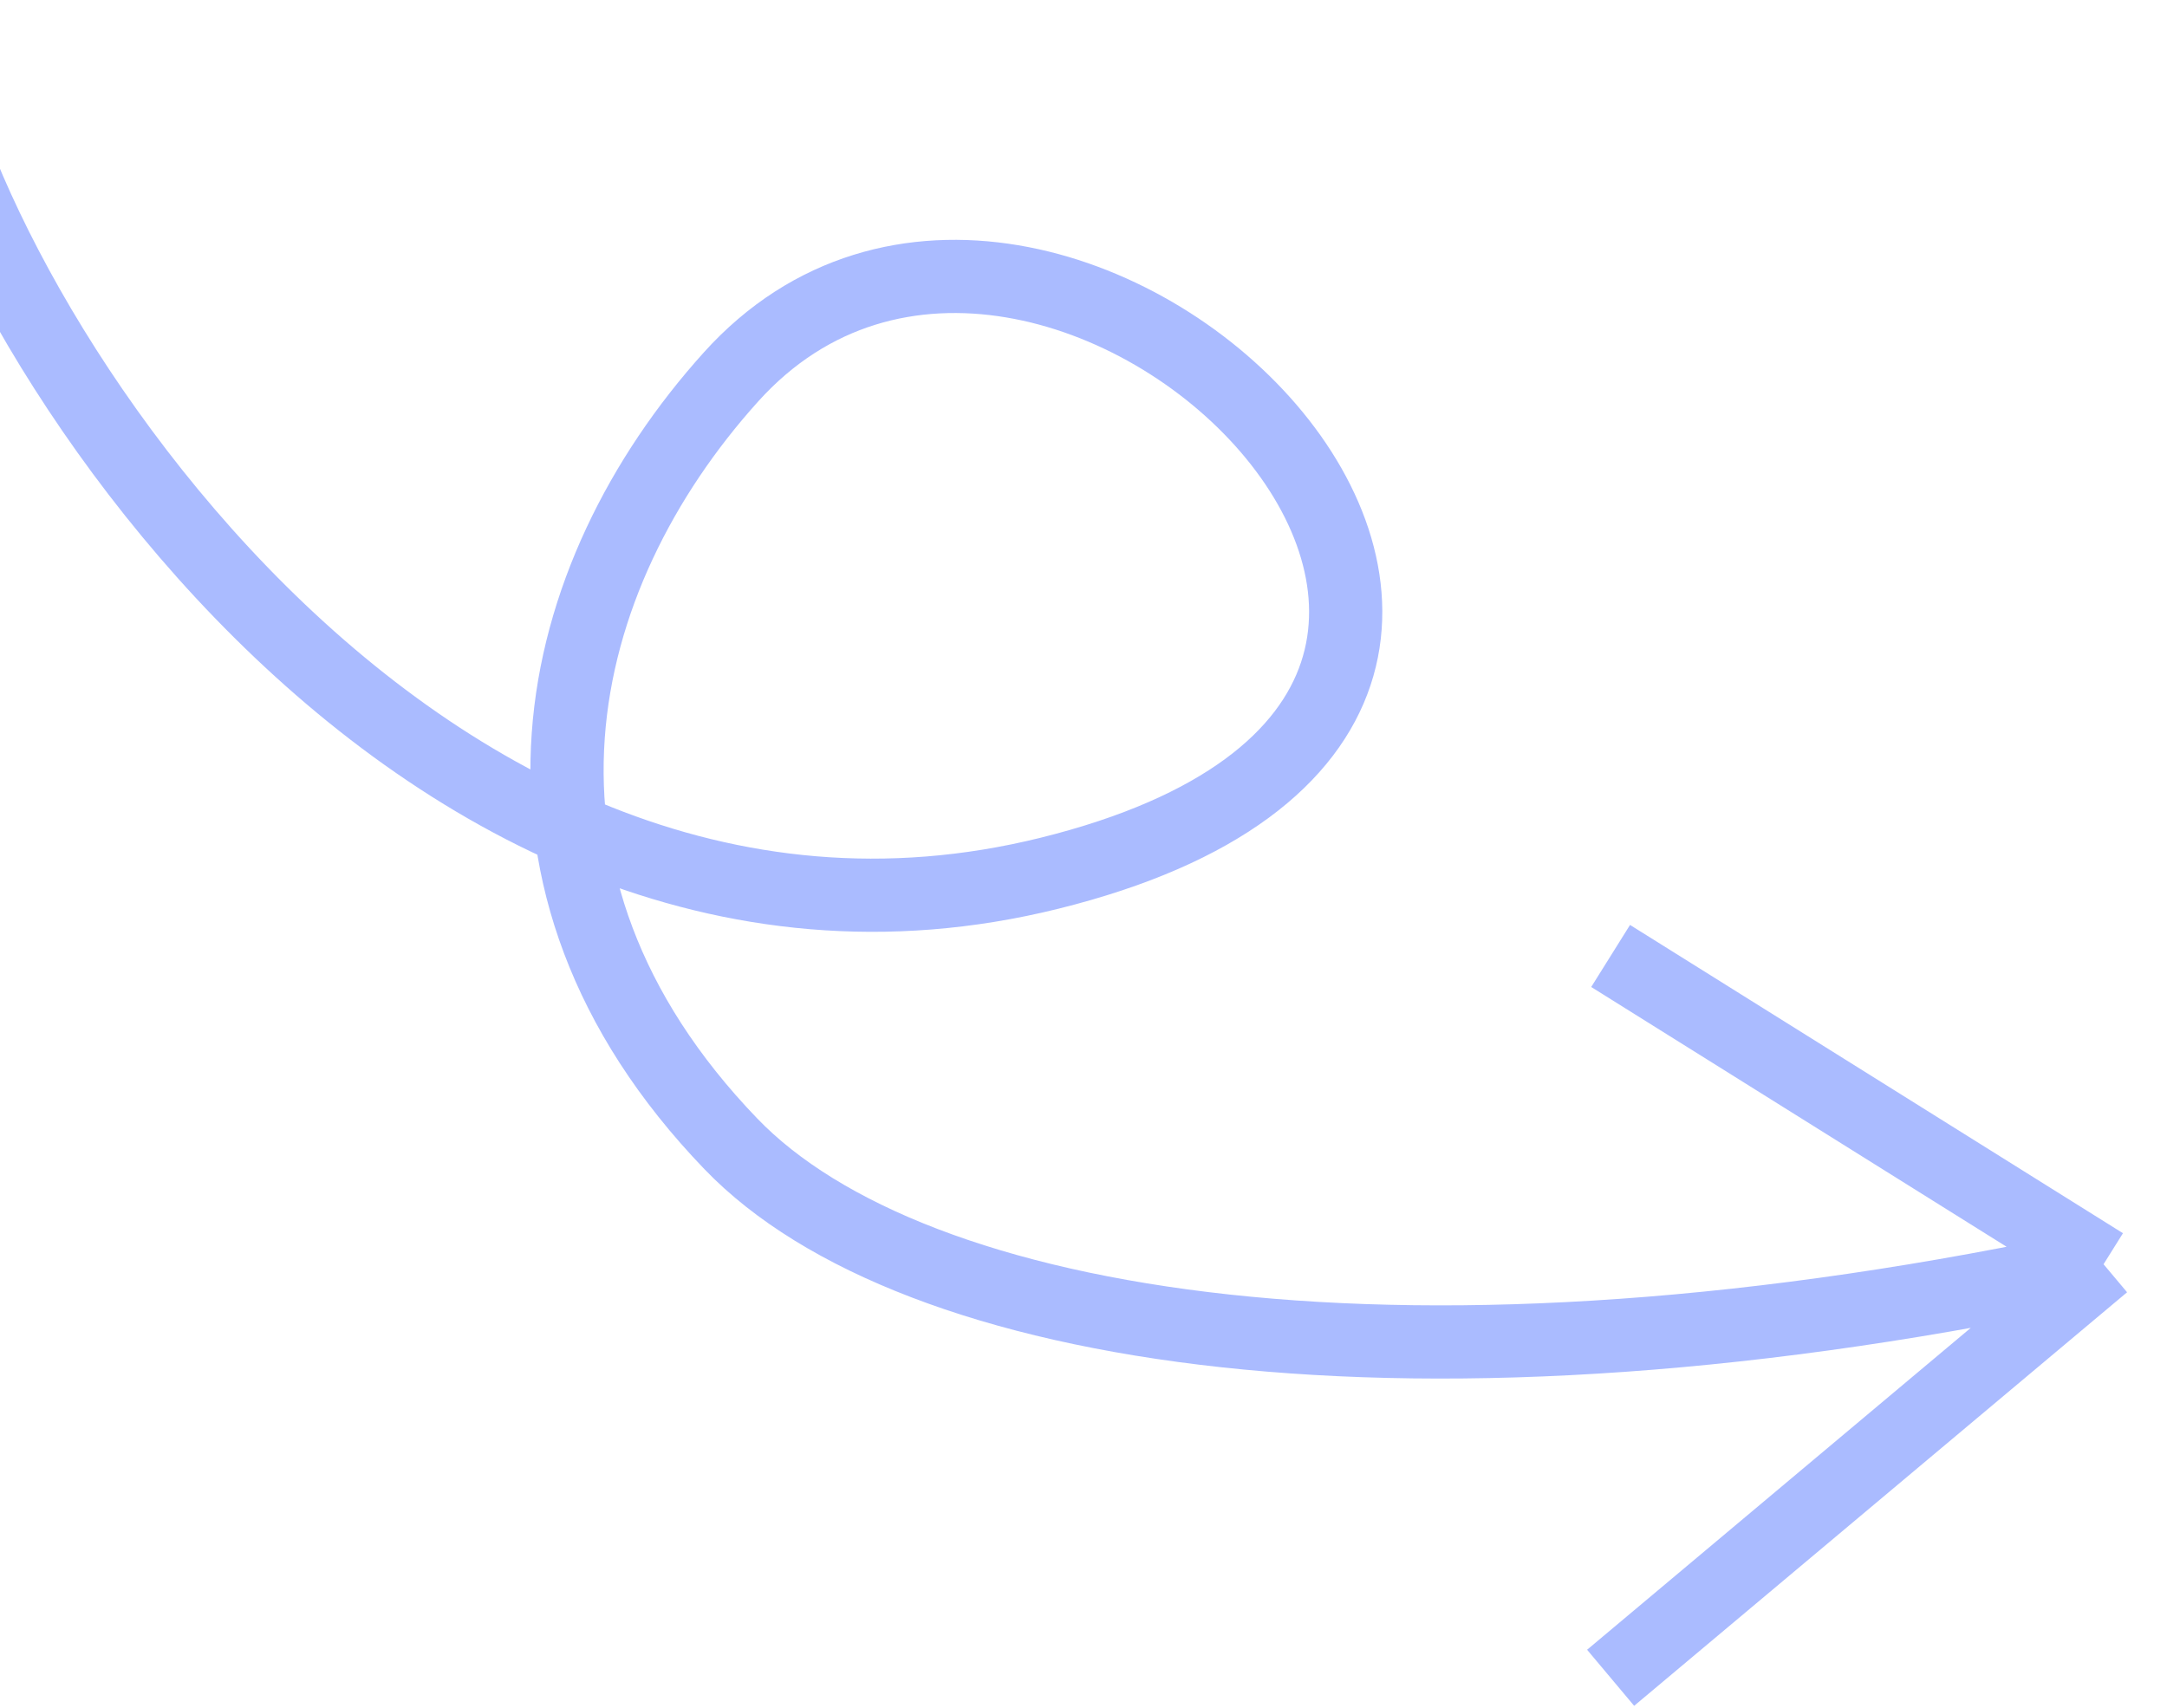 <svg width="444" height="350" viewBox="0 0 444 350" fill="none" xmlns="http://www.w3.org/2000/svg">
<path d="M-17 0.5C-14.928 51.867 80.777 212.256 215.024 178.97C356.5 143.892 215.024 4.815 149.765 77.264C113.072 118 97.558 180.203 149.765 234.446C186.824 272.95 289.295 289.922 431 259.102M431 259.102L330.004 195.921M431 259.102L330.004 343.857" stroke="#AABBFF" stroke-width="15"/>
</svg>
